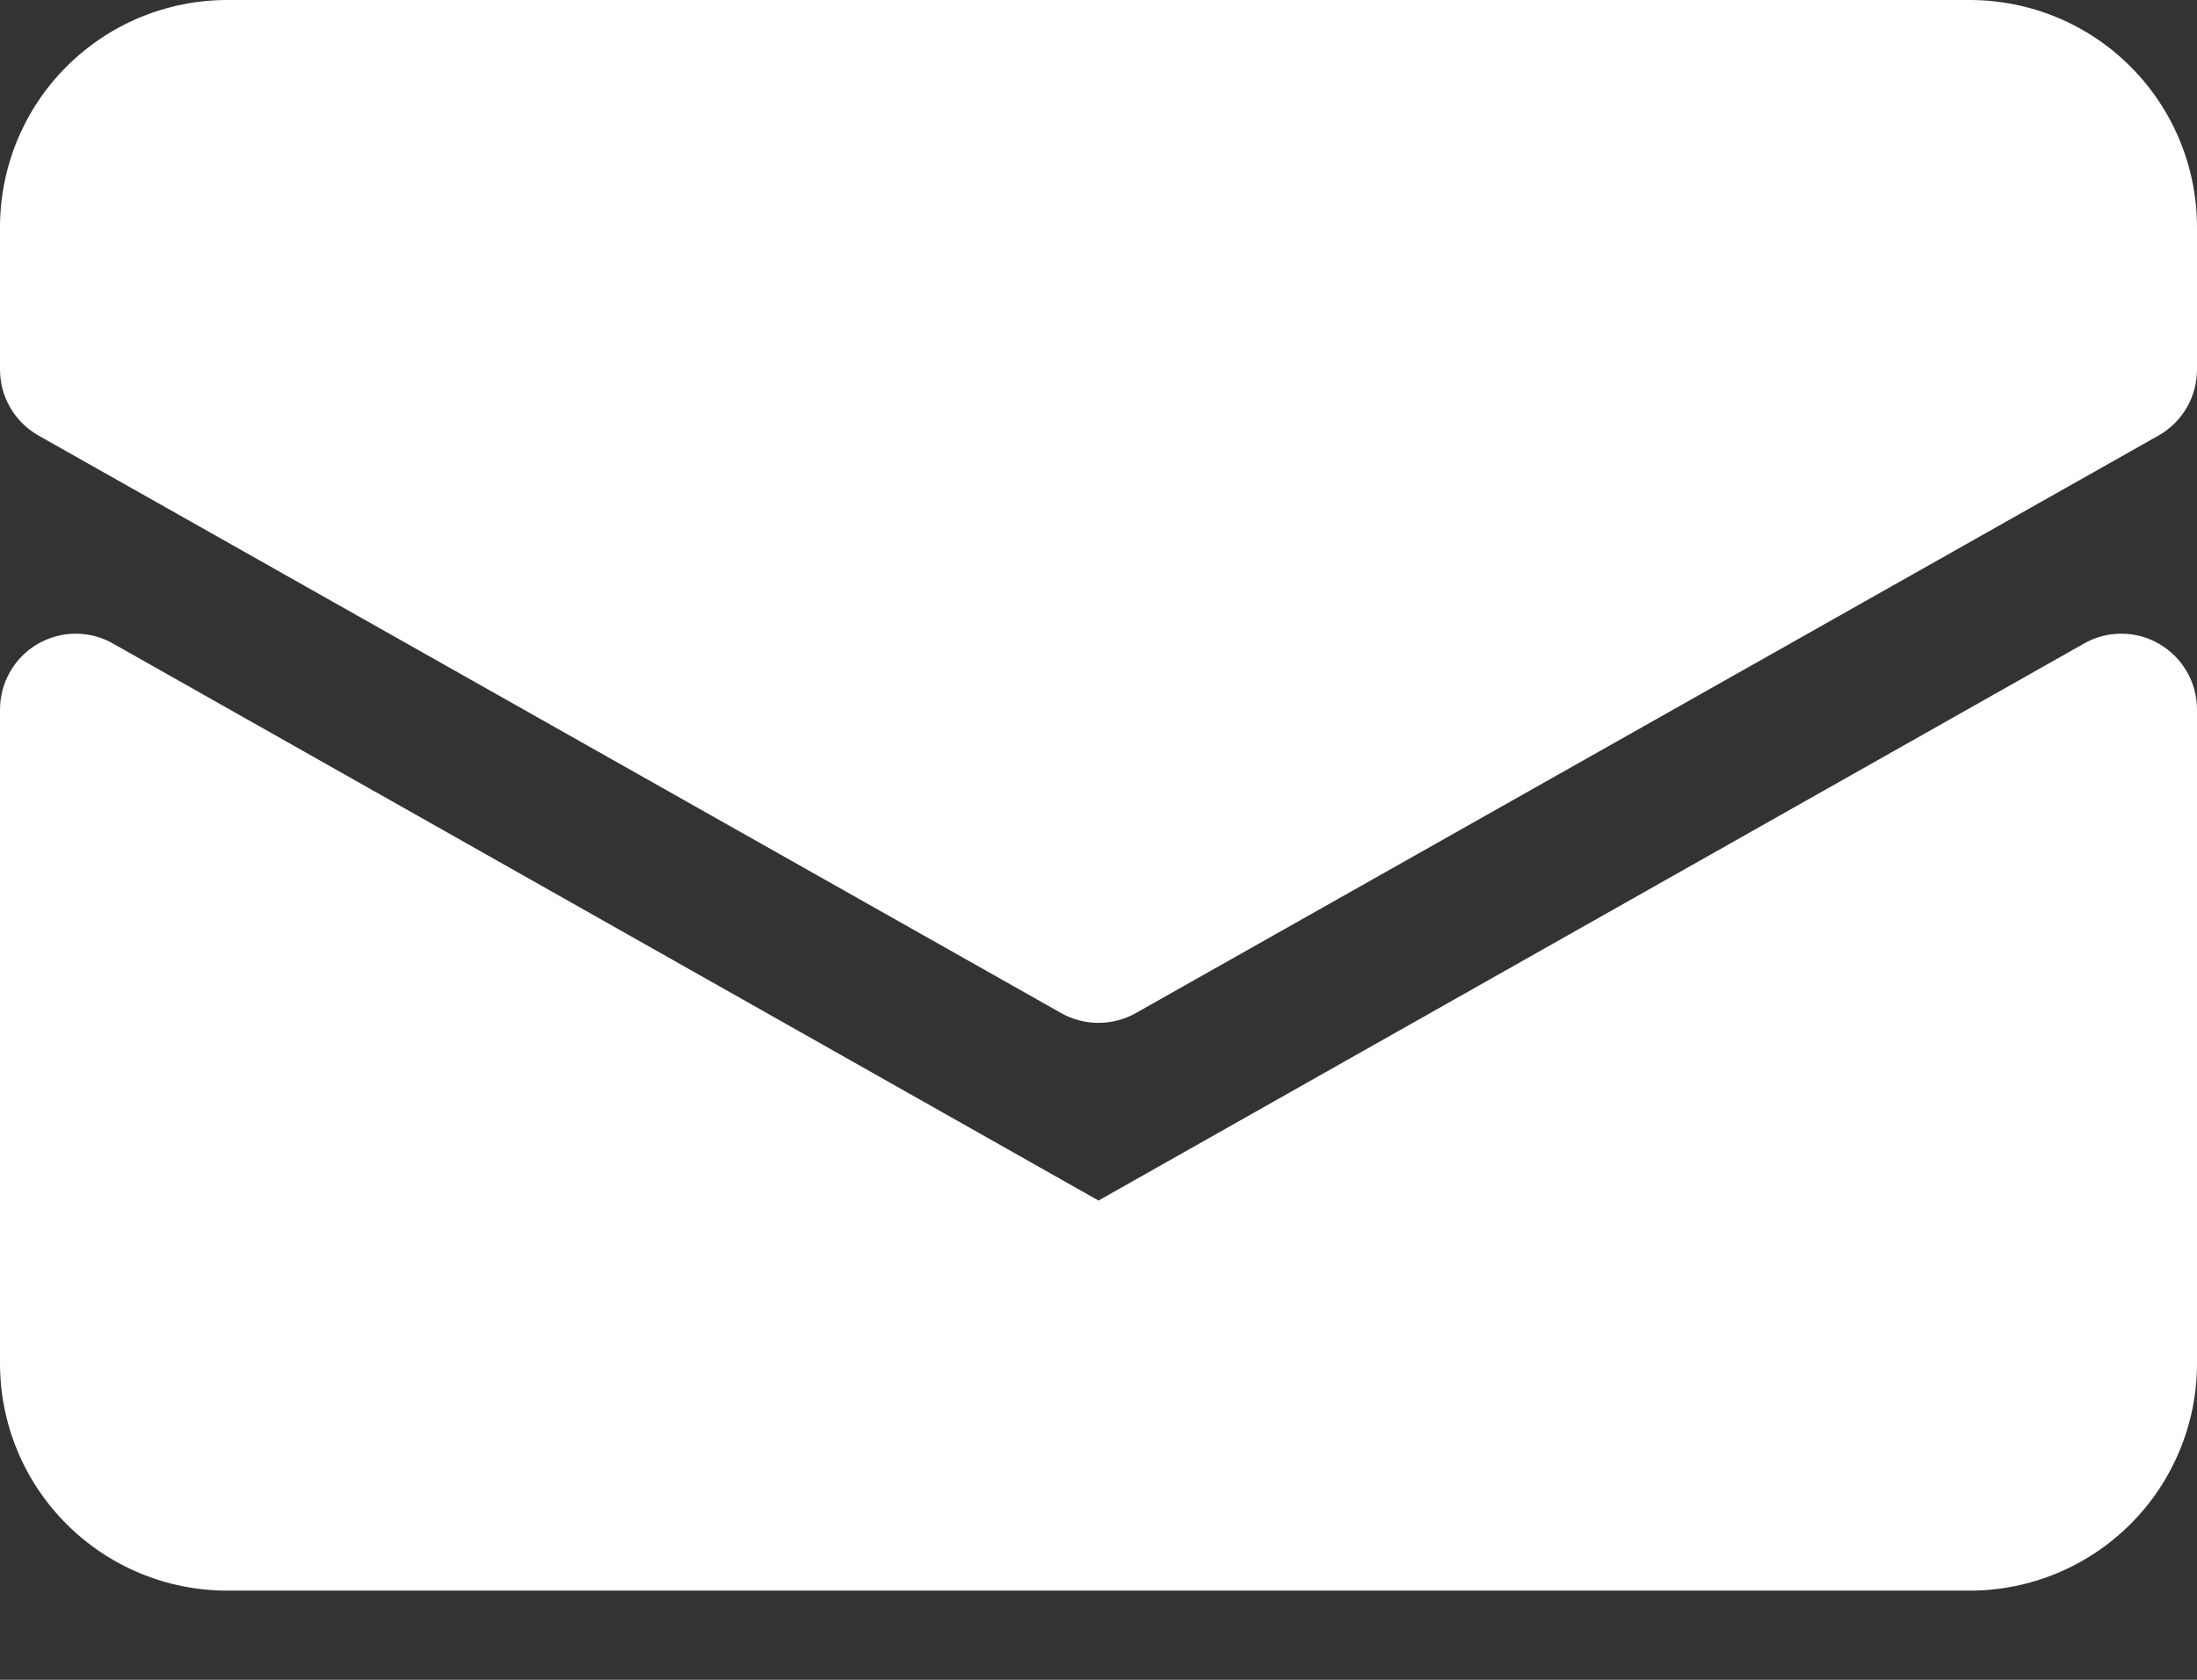 <svg width="17" height="13" viewBox="0 0 17 13" fill="none" xmlns="http://www.w3.org/2000/svg">
<rect x="0" y="0" width="17" height="13" fill="#333333" stroke="none"/>
<path d="M16.707 4.983C16.618 4.931 16.517 4.904 16.414 4.904C16.311 4.904 16.21 4.931 16.121 4.983L8.5 9.291L0.879 4.983C0.79 4.931 0.689 4.904 0.586 4.904C0.483 4.904 0.381 4.932 0.292 4.983C0.203 5.035 0.129 5.109 0.078 5.199C0.026 5.288 -0 5.39 4.64225e-06 5.493V10.552C4.64225e-06 11.018 0.185 11.466 0.515 11.795C0.845 12.125 1.292 12.31 1.759 12.31H15.241C15.708 12.31 16.155 12.125 16.485 11.795C16.815 11.466 17 11.018 17 10.552V5.496C17.001 5.392 16.974 5.29 16.923 5.2C16.871 5.11 16.797 5.035 16.707 4.983Z" fill="white"/>
<path d="M15.241 0H1.759C1.292 0 0.845 0.185 0.515 0.515C0.185 0.845 4.62099e-06 1.292 4.62099e-06 1.759V2.858C-0 2.961 0.026 3.063 0.078 3.152C0.129 3.242 0.204 3.316 0.293 3.368L8.207 7.838C8.296 7.889 8.397 7.916 8.5 7.916C8.603 7.916 8.704 7.889 8.793 7.838L16.707 3.368C16.796 3.316 16.871 3.242 16.922 3.152C16.974 3.063 17 2.961 17 2.858V1.759C17 1.292 16.815 0.845 16.485 0.515C16.155 0.185 15.708 0 15.241 0Z" fill="white"/>
</svg>
